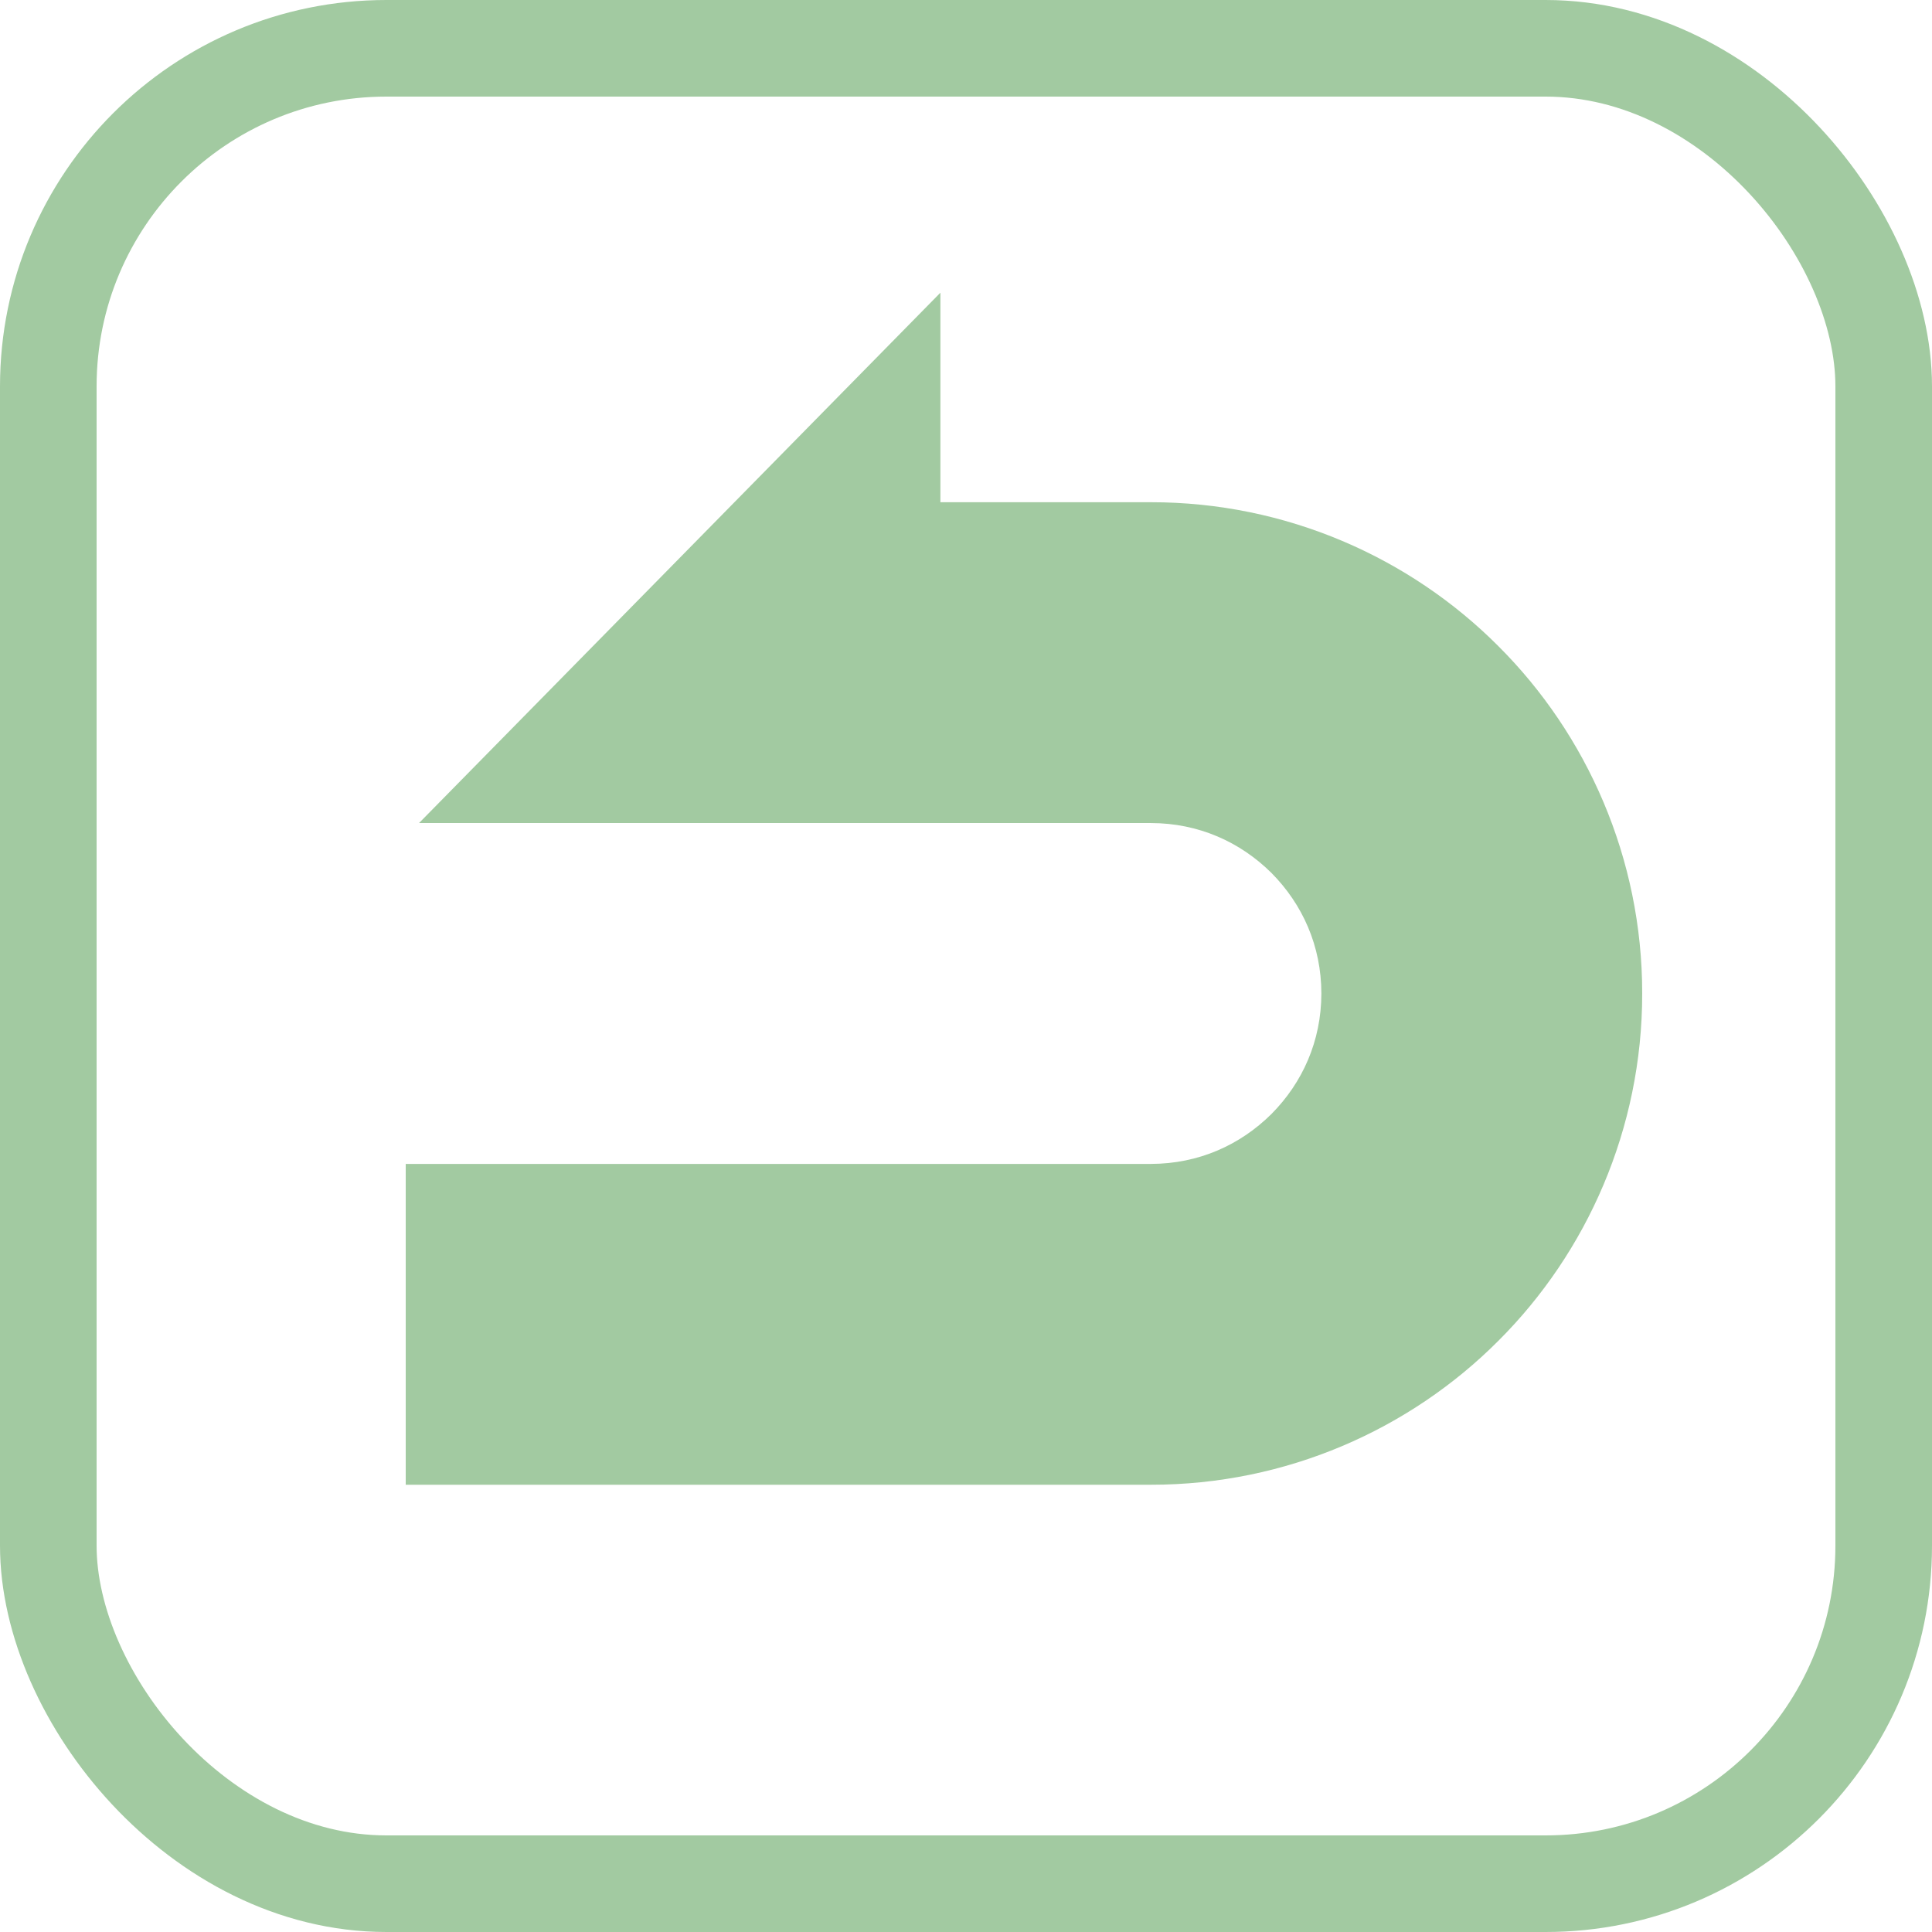 <svg width="100" height="100" viewBox="0 0 100 100" fill="none" xmlns="http://www.w3.org/2000/svg">
<rect x="2.5" y="2.5" width="95" height="95" rx="17.5" stroke="#A2CAA1" stroke-width="5"/>
<g clip-path="url(#clip0_166_135)">
<path d="M77.553 33.442C72.978 28.853 66.568 25.991 59.573 25.995H48.675V15.15L21.689 42.601H48.675H59.573C62.035 42.605 64.188 43.576 65.81 45.183C67.419 46.807 68.39 48.959 68.394 51.422C68.39 53.885 67.419 56.038 65.81 57.66C64.188 59.269 62.035 60.24 59.573 60.244H21V76.85H59.573C66.568 76.854 72.978 73.991 77.553 69.402C82.142 64.827 85.004 58.417 85 51.422C85.004 44.427 82.142 38.017 77.553 33.442Z" fill="#A2CAA1"/>
</g>
<defs>
<clipPath id="clip0_166_135">
<rect width="64" height="64" fill="white" transform="translate(21 14)"/>
</clipPath>
</defs>
</svg>
